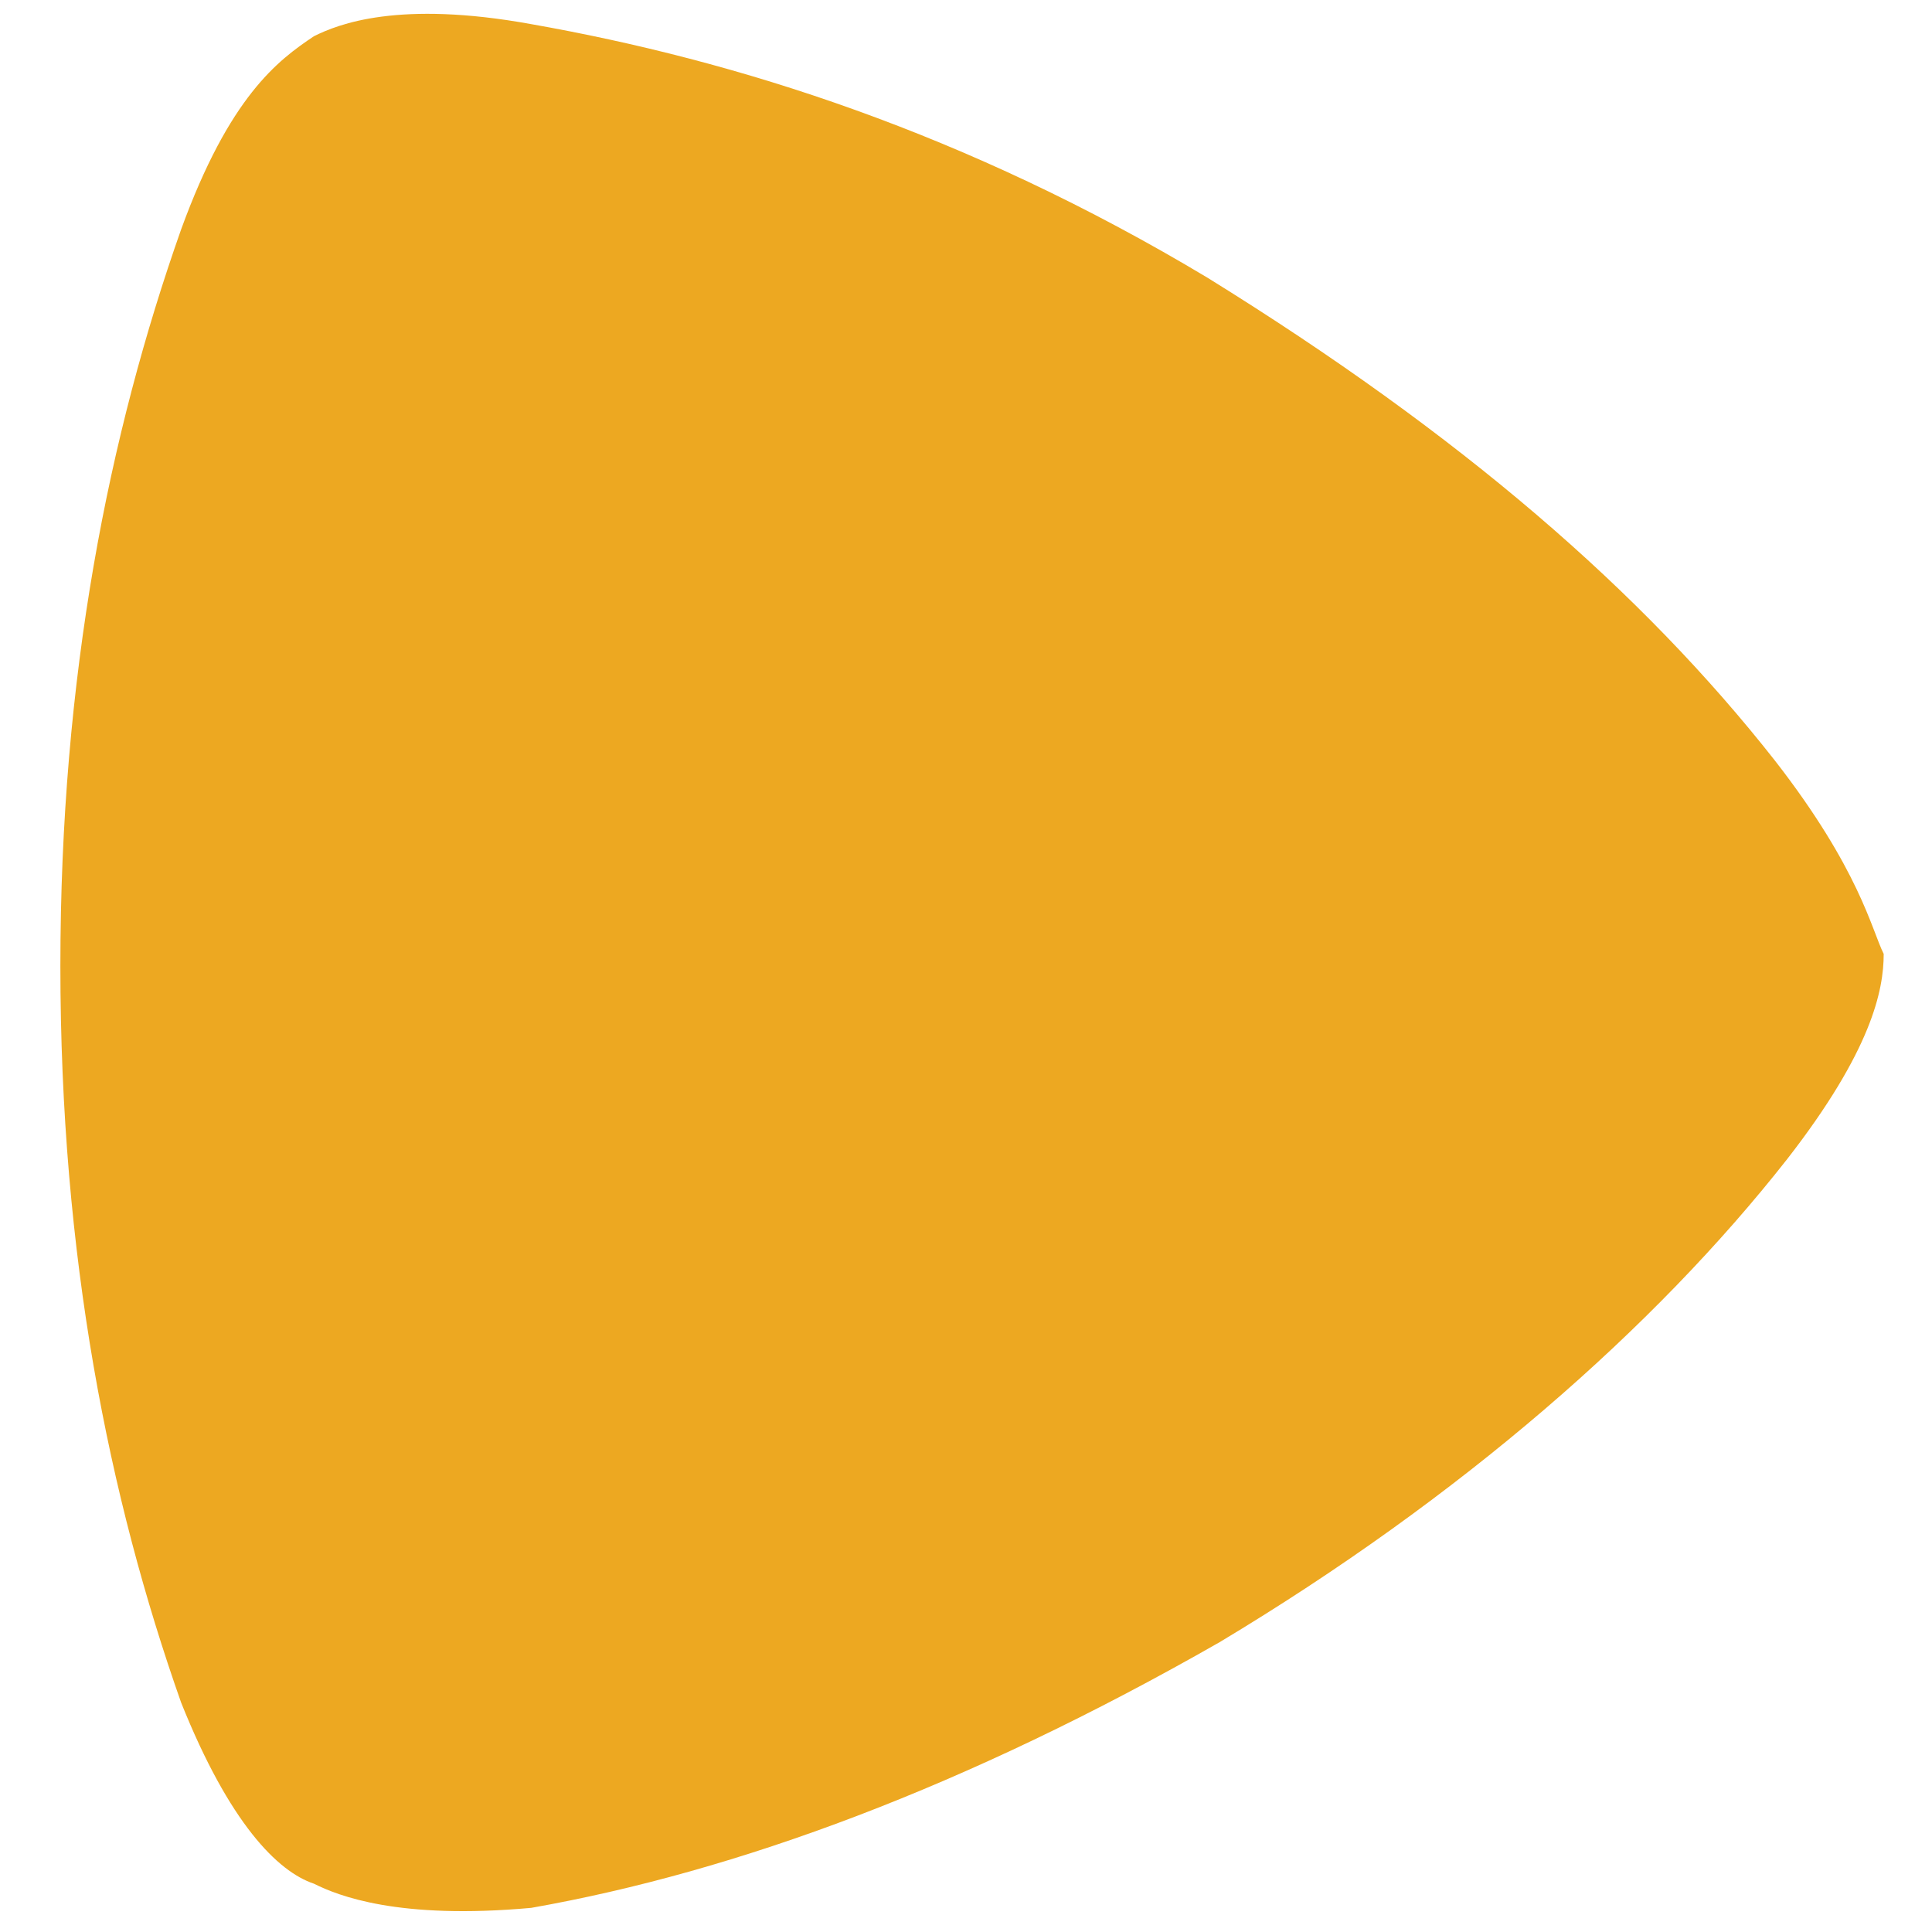 <?xml version="1.0" encoding="utf-8"?>
<!-- Generator: Adobe Illustrator 23.0.1, SVG Export Plug-In . SVG Version: 6.00 Build 0)  -->
<svg version="1.1" id="Ebene_1" xmlns="http://www.w3.org/2000/svg" xmlns:xlink="http://www.w3.org/1999/xlink" x="0px" y="0px"
	 viewBox="0 0 16 16" style="enable-background:new 0 0 16 16;" xml:space="preserve">
<style type="text/css">
	.st0{fill:#EDA821;}
</style>
<path class="st0" d="M14.7,6.3c-1.1-1.4-2.6-2.7-4.7-4l0,0C8,1.1,6.1,0.5,4.4,0.2C3.3,0,2.8,0.2,2.6,0.3C2.3,0.5,1.9,0.8,1.5,1.9
	c-0.6,1.7-1,3.7-1,6.1v0c0,2.4,0.4,4.4,1,6.1c0.4,1,0.8,1.4,1.1,1.5c0.2,0.1,0.7,0.3,1.8,0.2c1.7-0.3,3.6-1,5.7-2.2l0,0
	c2-1.2,3.6-2.6,4.7-4c0.7-0.9,0.8-1.4,0.8-1.7C15.5,7.7,15.4,7.2,14.7,6.3"/>
</svg>
